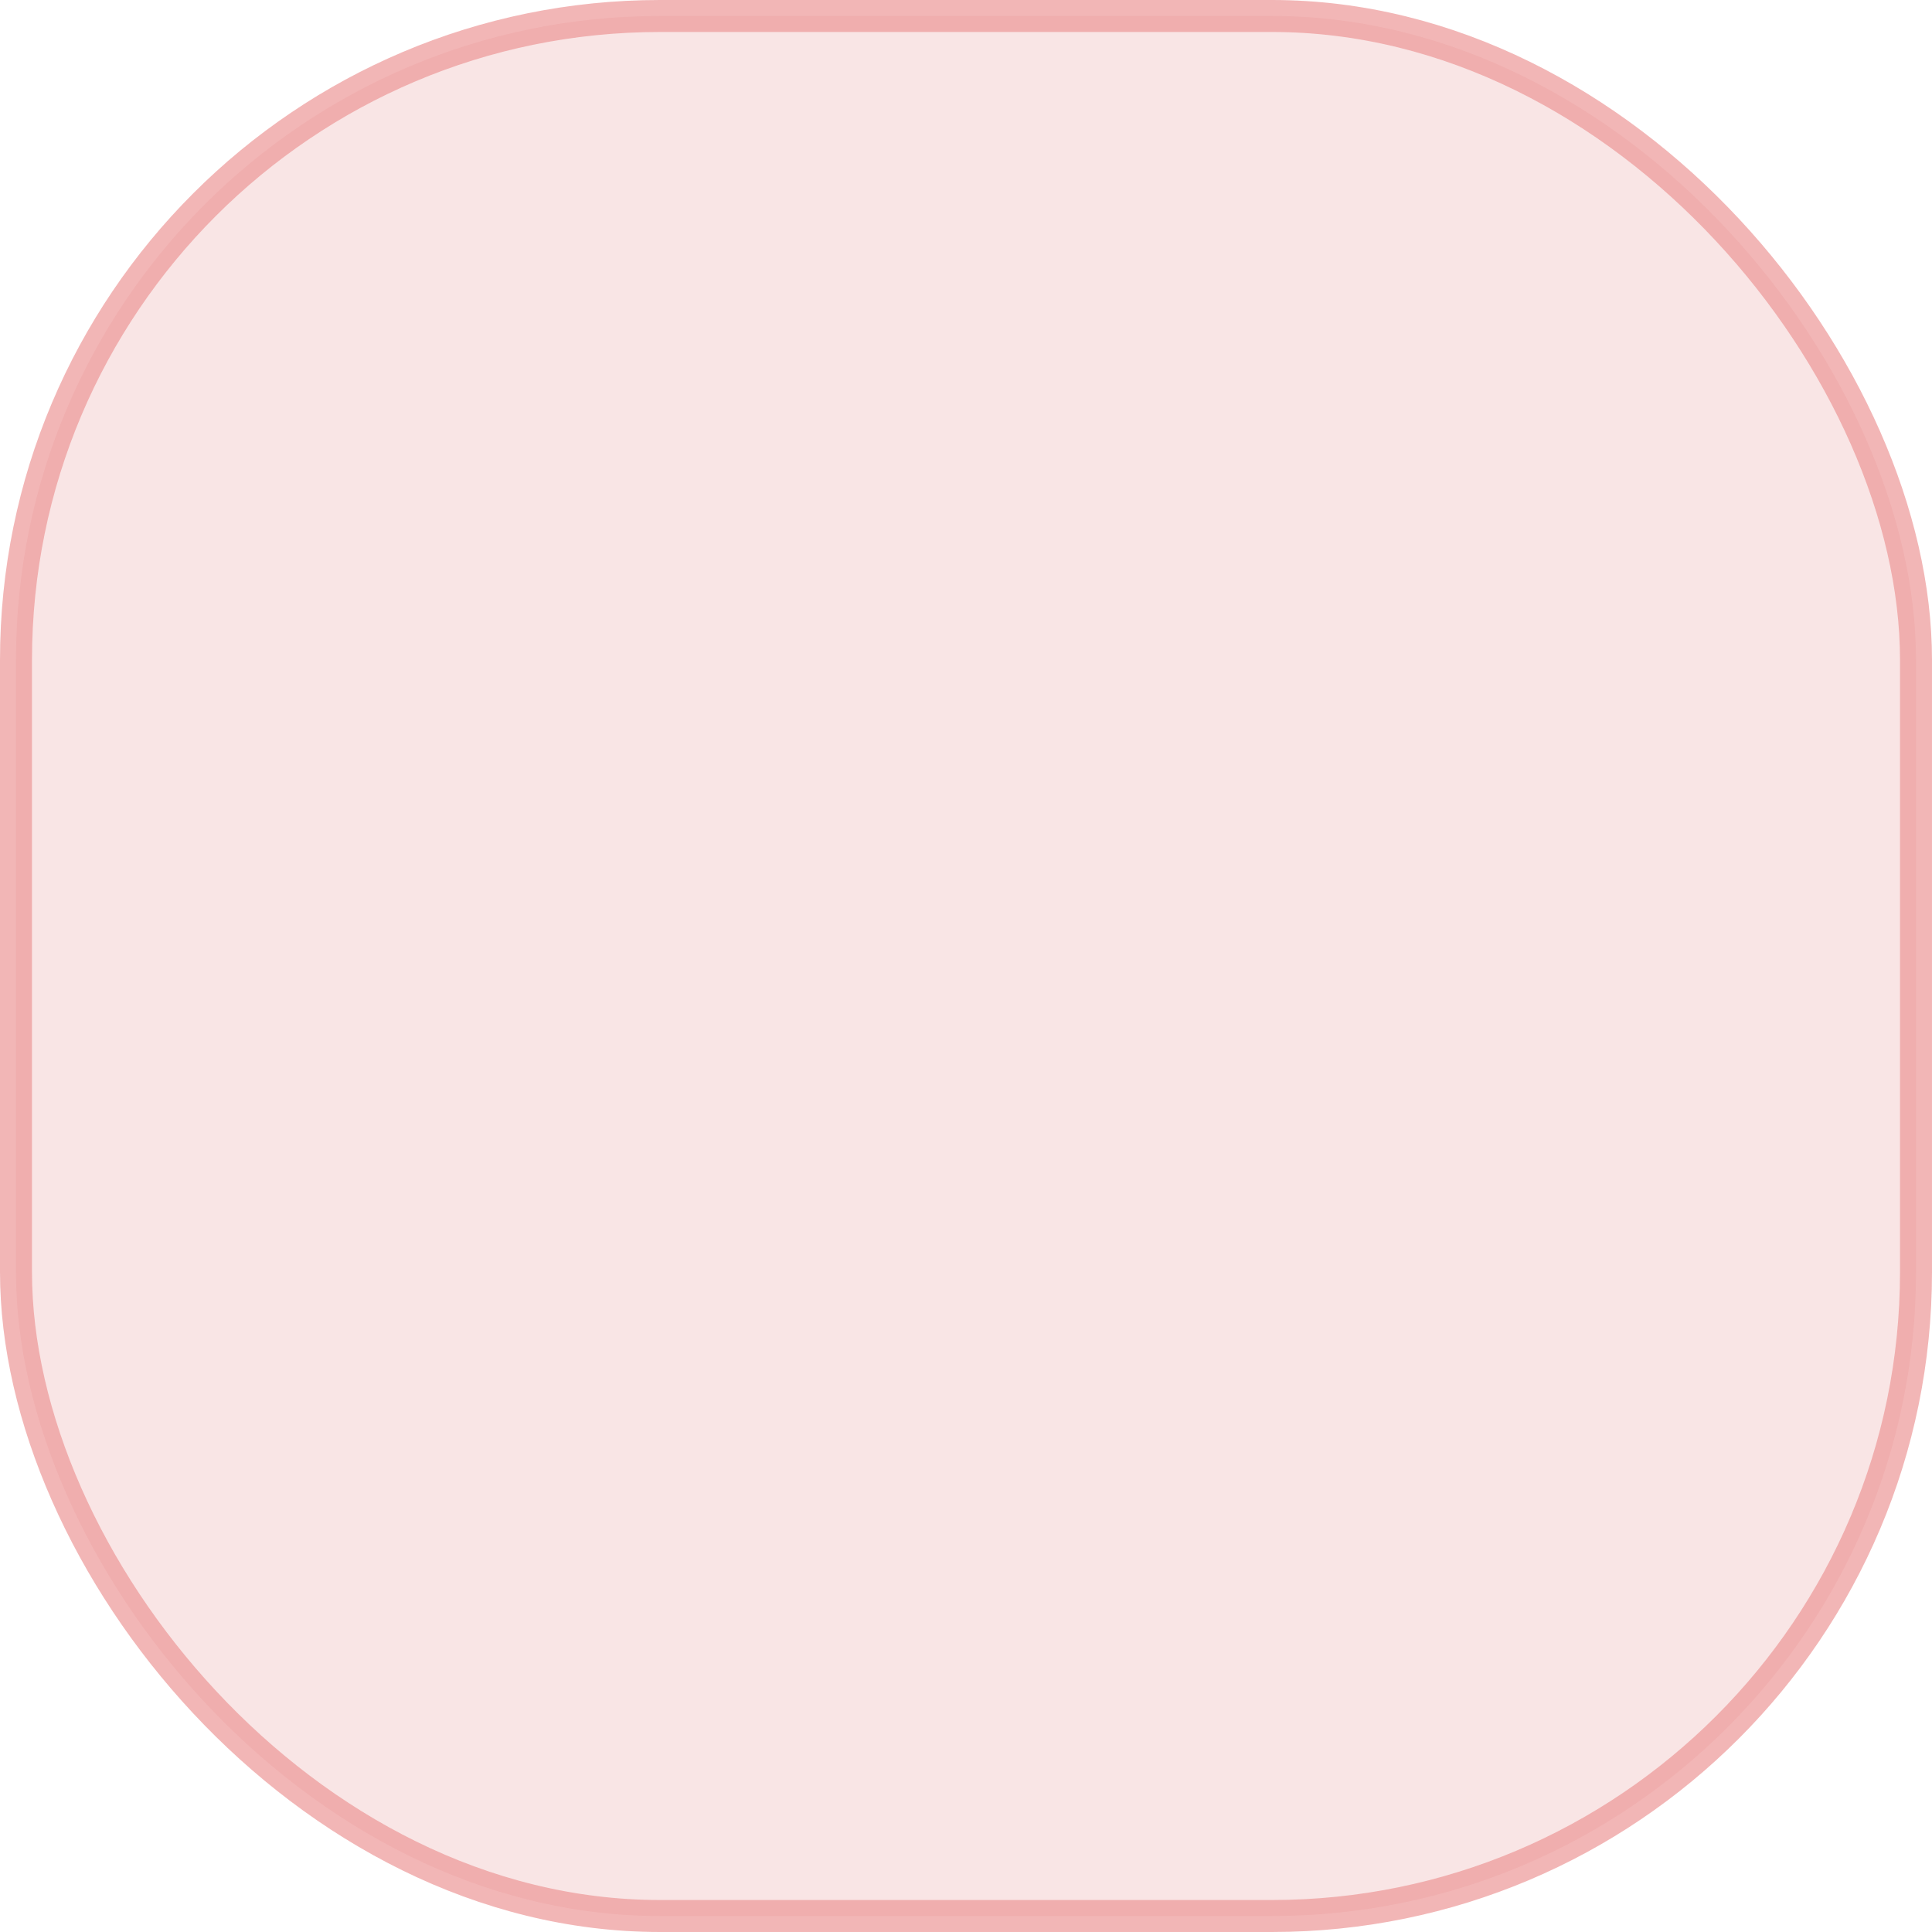 <?xml version="1.0" encoding="UTF-8" standalone="no"?>
<!-- Created with Inkscape (http://www.inkscape.org/) -->

<svg
   xmlns:dc="http://purl.org/dc/elements/1.1/"
   xmlns:cc="http://creativecommons.org/ns#"
   xmlns:rdf="http://www.w3.org/1999/02/22-rdf-syntax-ns#"
   xmlns:svg="http://www.w3.org/2000/svg"
   xmlns="http://www.w3.org/2000/svg"
   xmlns:sodipodi="http://sodipodi.sourceforge.net/DTD/sodipodi-0.dtd"
   xmlns:inkscape="http://www.inkscape.org/namespaces/inkscape"
   width="3mm"
   height="3mm"
   viewBox="0 0 10.63 10.63"
   id="svg2"
   version="1.1"
   inkscape:version="0.91 r13725"
   sodipodi:docname="FondoDetailBox_9patch.svg"
   inkscape:export-filename="/home/pauek/src/pauek/android/DontWork/svg/FondoDetailBox_9patch.png"
   inkscape:export-xdpi="320"
   inkscape:export-ydpi="320">
  <defs
     id="defs4" />
  <sodipodi:namedview
     id="base"
     pagecolor="#ffffff"
     bordercolor="#666666"
     borderopacity="1.0"
     inkscape:pageopacity="0.0"
     inkscape:pageshadow="2"
     inkscape:zoom="23.876"
     inkscape:cx="5.7909626"
     inkscape:cy="8.8019575"
     inkscape:document-units="px"
     inkscape:current-layer="layer1"
     showgrid="false"
     inkscape:window-width="1918"
     inkscape:window-height="1025"
     inkscape:window-x="0"
     inkscape:window-y="25"
     inkscape:window-maximized="1" />
  <g
     inkscape:label="Layer 1"
     inkscape:groupmode="layer"
     id="layer1"
     transform="translate(0,-1041.732)">
    <rect
       style="opacity:0.673;fill:#df6666;fill-opacity:0.251;stroke:#ec9494;stroke-width:0.176;stroke-miterlimit:4;stroke-dasharray:none;stroke-opacity:1"
       id="rect4136"
       width="10.454"
       height="10.454"
       x="0.088"
       y="1041.82"
       ry="3.543" />
  </g>
</svg>
